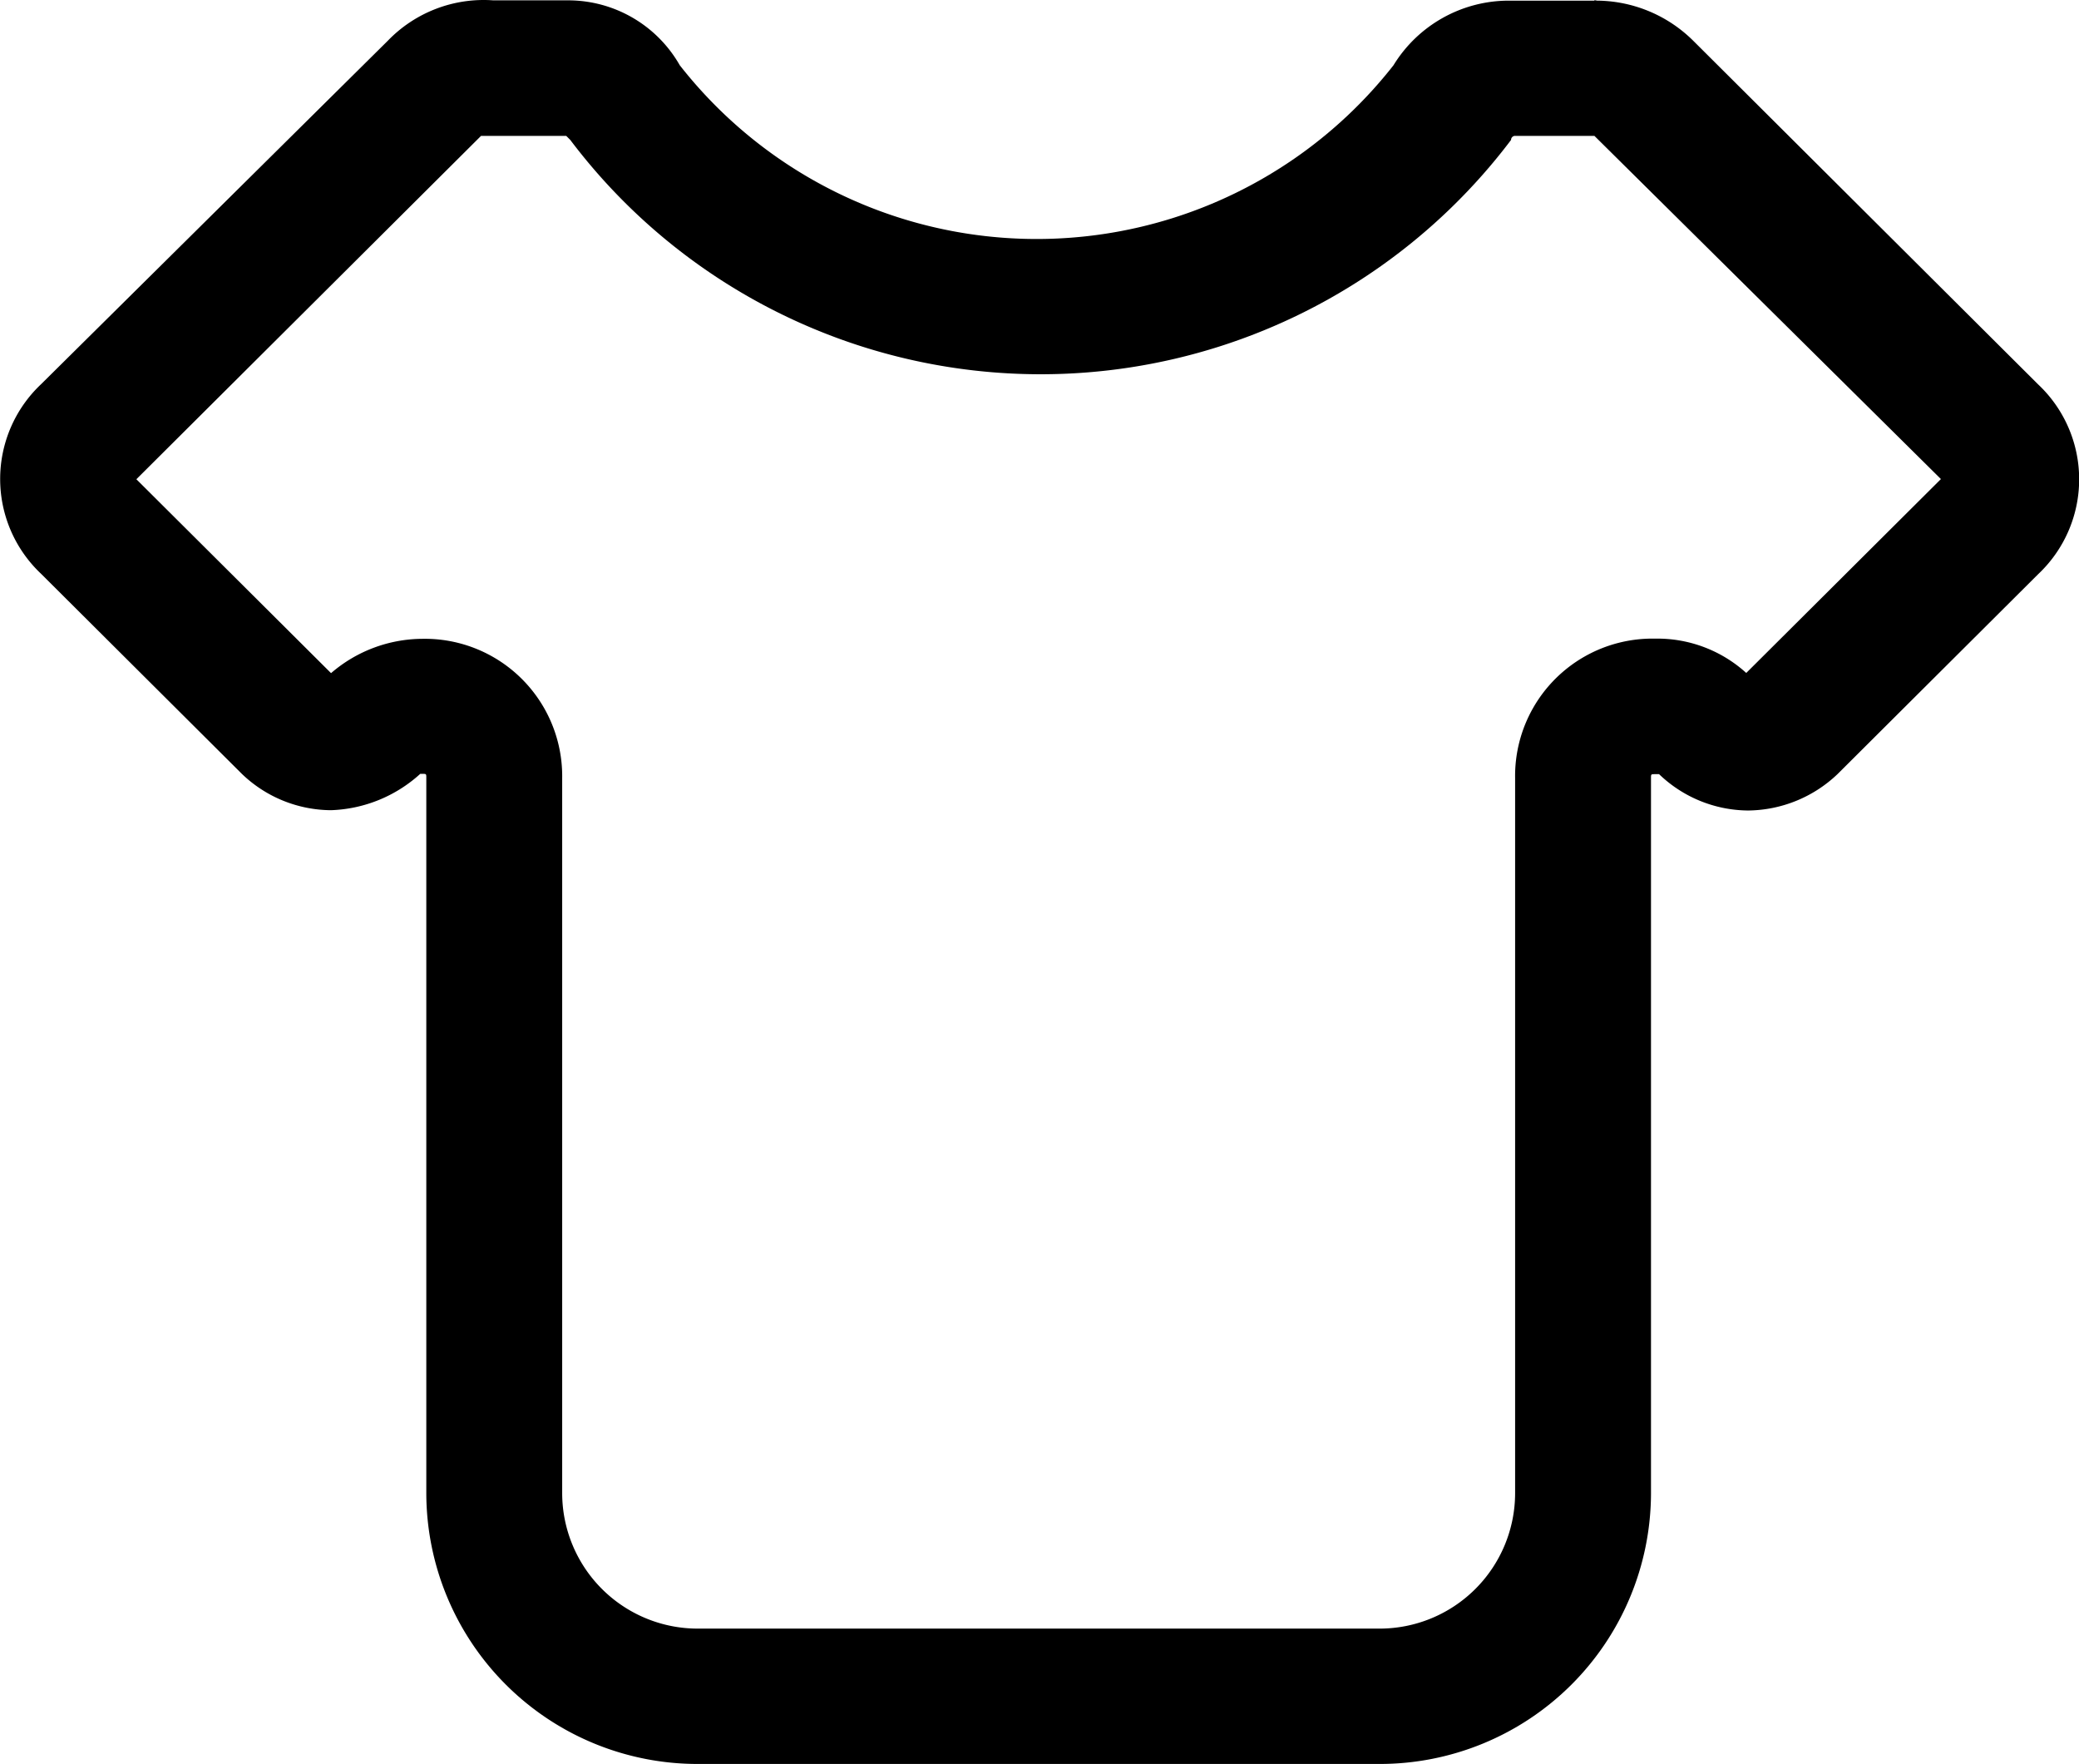 <?xml version="1.0" standalone="no"?><!DOCTYPE svg PUBLIC "-//W3C//DTD SVG 1.1//EN" "http://www.w3.org/Graphics/SVG/1.1/DTD/svg11.dtd"><svg t="1618909990034" class="icon" viewBox="0 0 1207 1024" version="1.1" xmlns="http://www.w3.org/2000/svg" p-id="2559" xmlns:xlink="http://www.w3.org/1999/xlink" width="37.719" height="32"><defs><style type="text/css"></style></defs><path d="M925.555 0.199v78.568l201.286 199.333-113.022 112.56a76.757 76.757 0 0 0-52.959-19.926 79.74 79.74 0 0 0-81.232 80.912V866.863a78.71 78.71 0 0 1-78.888 78.568H405.237a78.71 78.71 0 0 1-78.852-78.568V451.753a79.776 79.776 0 0 0-81.232-80.912 81.694 81.694 0 0 0-52.959 19.926L79.172 278.207l200.114-199.333h49.442l2.344 2.344a342.155 342.155 0 0 0 546.212 0 2.309 2.309 0 0 1 2.344-2.344h47.098V0.199m-596.72 0H286.354a77.325 77.325 0 0 0-61.199 23.443L23.869 223.01a75.62 75.62 0 0 0 0 110.109l116.538 116.112a75.265 75.265 0 0 0 51.787 21.098 81.019 81.019 0 0 0 51.787-21.098h1.172c2.344 0 2.344 0 2.344 2.344V866.863a157.456 157.456 0 0 0 157.74 157.136h395.54a157.456 157.456 0 0 0 157.74-157.136V451.753c0-2.344 0-2.344 2.344-2.344h2.344a75.265 75.265 0 0 0 51.787 21.098 76.295 76.295 0 0 0 51.787-21.098l116.538-116.112a75.62 75.62 0 0 0 0-110.109L983.202 23.819a80.131 80.131 0 0 0-57.683-23.443h-49.407a78.568 78.568 0 0 0-67.095 37.508 263.231 263.231 0 0 1-414.365 0A74.59 74.59 0 0 0 329.901 0.199z" p-id="2560"></path></svg>